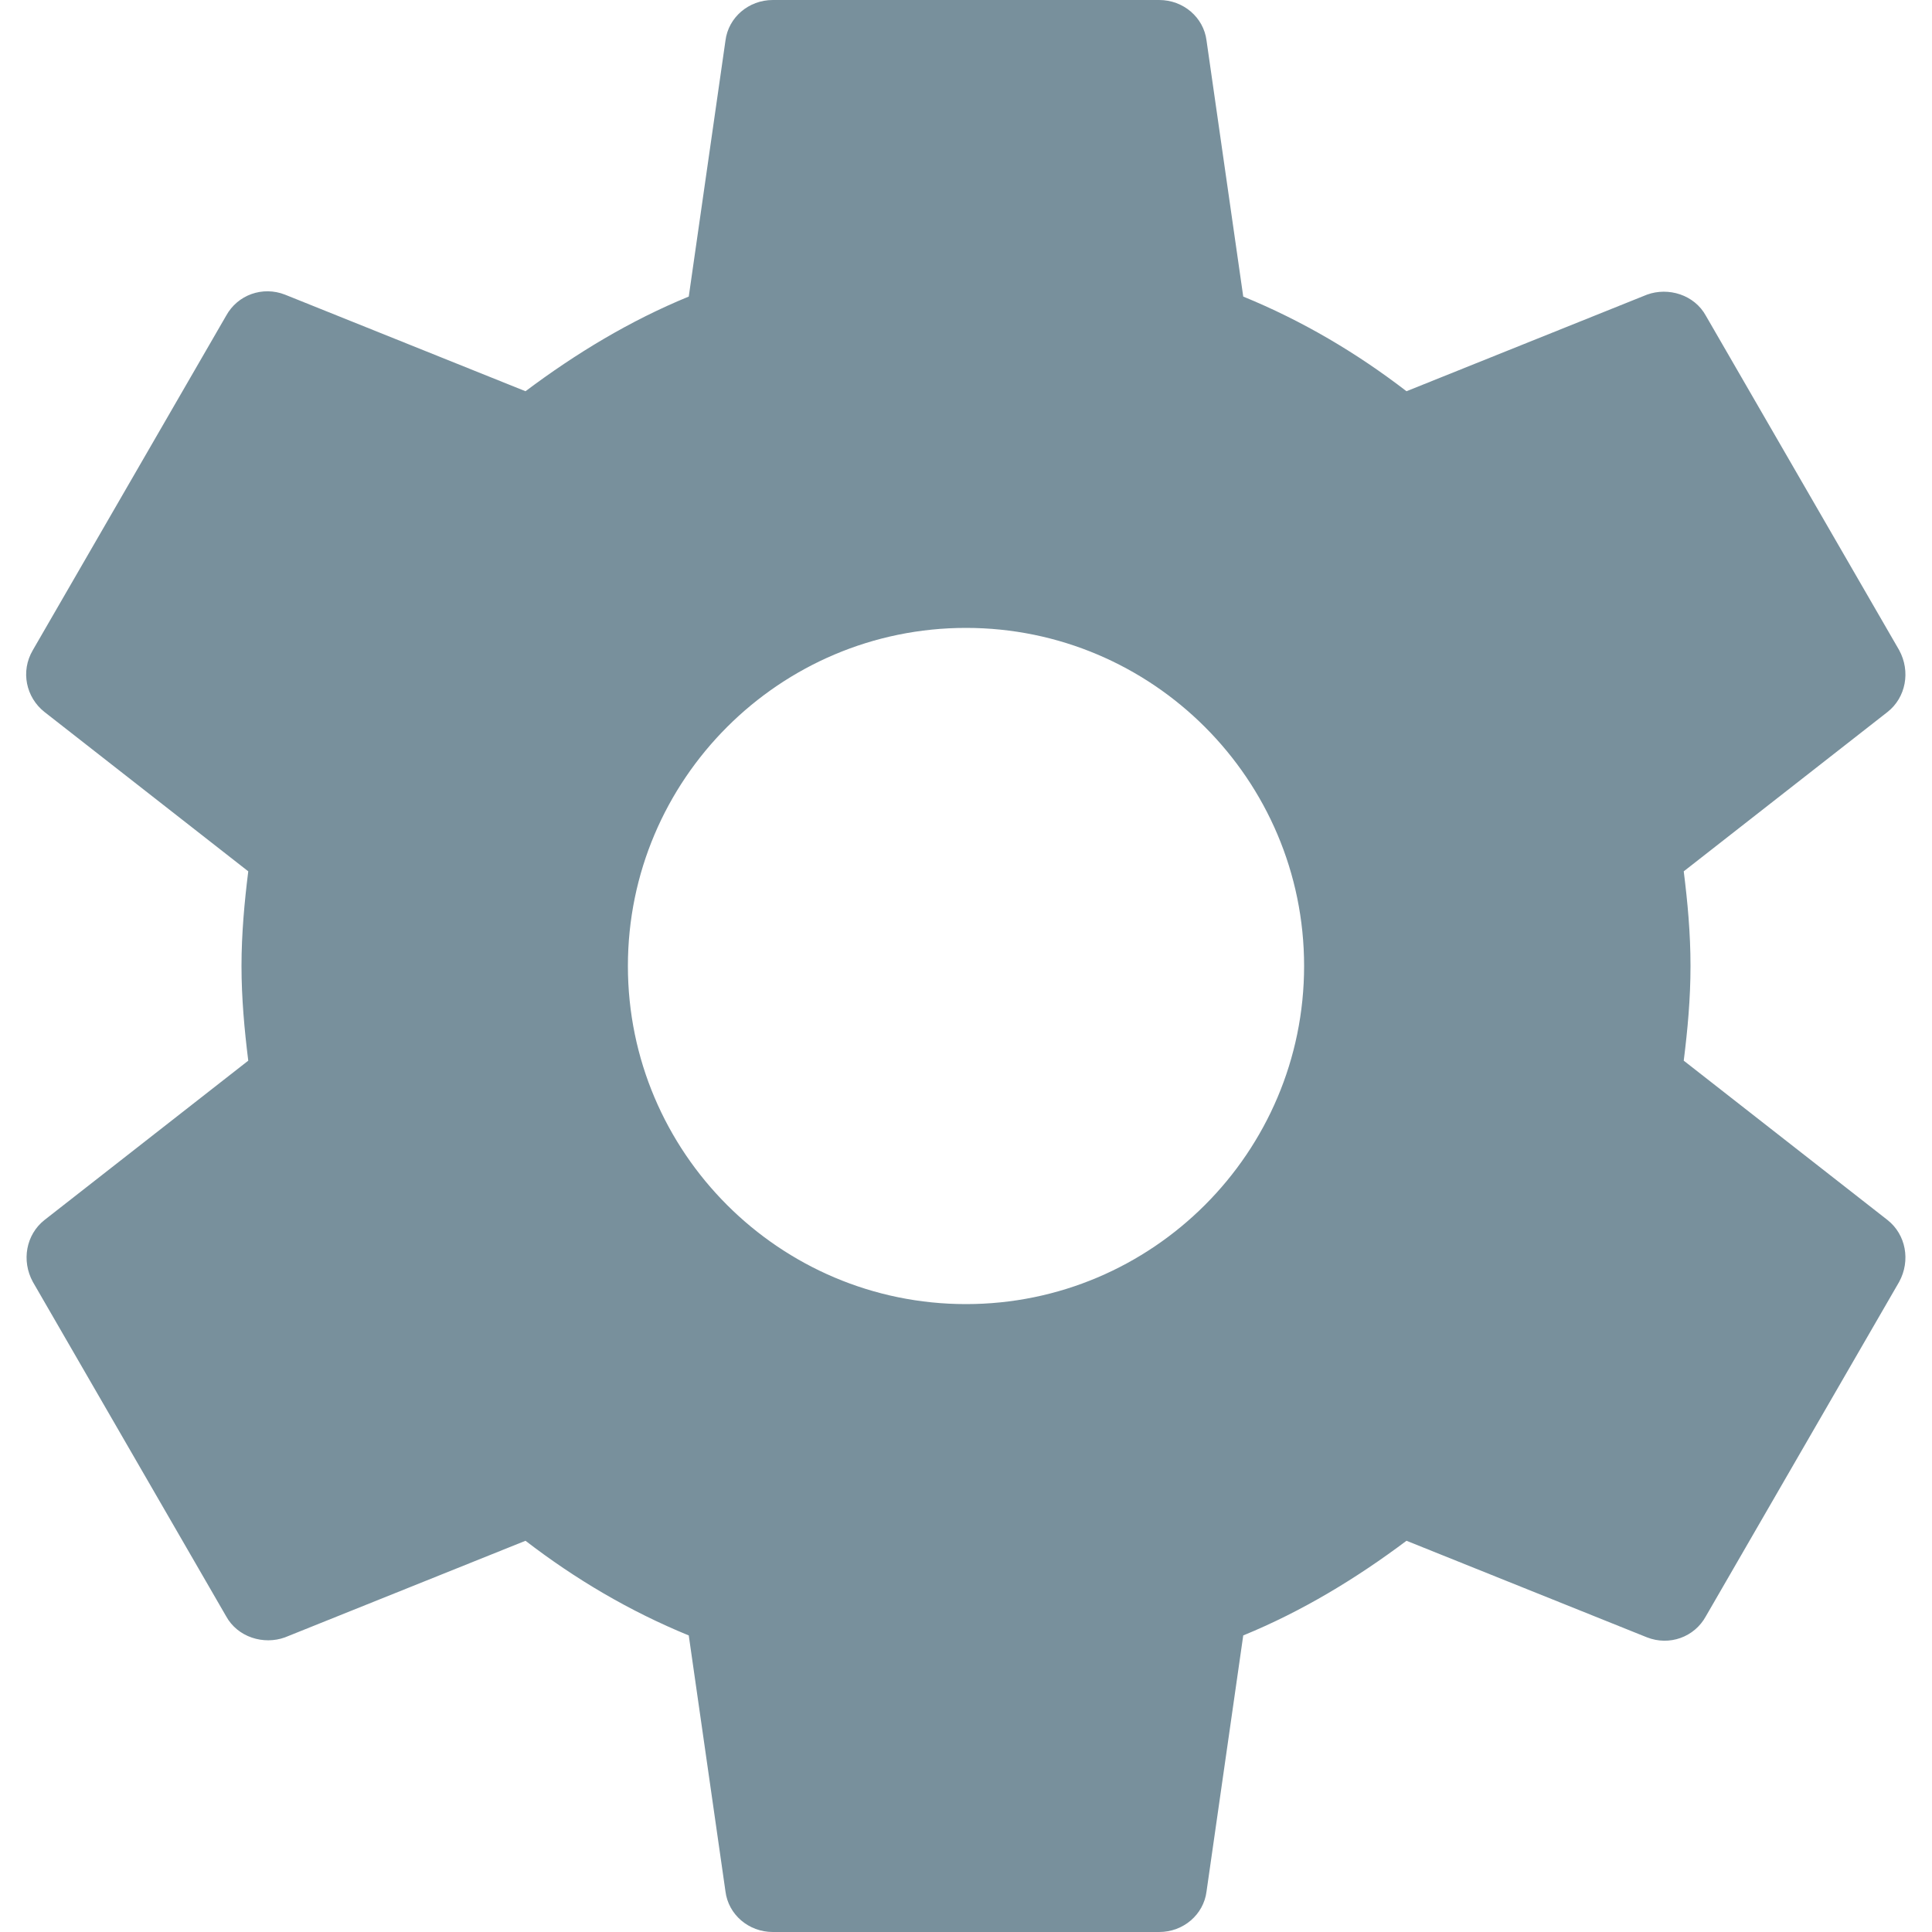 <svg width="14" height="14" viewBox="0 0 14 14" fill="none" xmlns="http://www.w3.org/2000/svg">
<path id="Vector" d="M12.201 7.686C12.229 7.462 12.25 7.238 12.25 7C12.25 6.762 12.229 6.538 12.201 6.314L13.678 5.159C13.811 5.054 13.846 4.865 13.762 4.711L12.362 2.289C12.278 2.135 12.089 2.079 11.935 2.135L10.192 2.835C9.828 2.555 9.436 2.324 9.009 2.149L8.743 0.294C8.722 0.126 8.575 0 8.4 0H5.6C5.425 0 5.278 0.126 5.257 0.294L4.991 2.149C4.564 2.324 4.172 2.562 3.808 2.835L2.065 2.135C1.904 2.072 1.722 2.135 1.638 2.289L0.238 4.711C0.147 4.865 0.189 5.054 0.322 5.159L1.799 6.314C1.771 6.538 1.75 6.769 1.75 7C1.75 7.231 1.771 7.462 1.799 7.686L0.322 8.841C0.189 8.946 0.154 9.135 0.238 9.289L1.638 11.711C1.722 11.865 1.911 11.921 2.065 11.865L3.808 11.165C4.172 11.445 4.564 11.676 4.991 11.851L5.257 13.706C5.278 13.874 5.425 14 5.6 14H8.4C8.575 14 8.722 13.874 8.743 13.706L9.009 11.851C9.436 11.676 9.828 11.438 10.192 11.165L11.935 11.865C12.096 11.928 12.278 11.865 12.362 11.711L13.762 9.289C13.846 9.135 13.811 8.946 13.678 8.841L12.201 7.686ZM7 9.45C5.649 9.45 4.55 8.351 4.55 7C4.55 5.649 5.649 4.55 7 4.55C8.351 4.55 9.45 5.649 9.45 7C9.45 8.351 8.351 9.45 7 9.45Z" fill="#78909C"/>
</svg>
